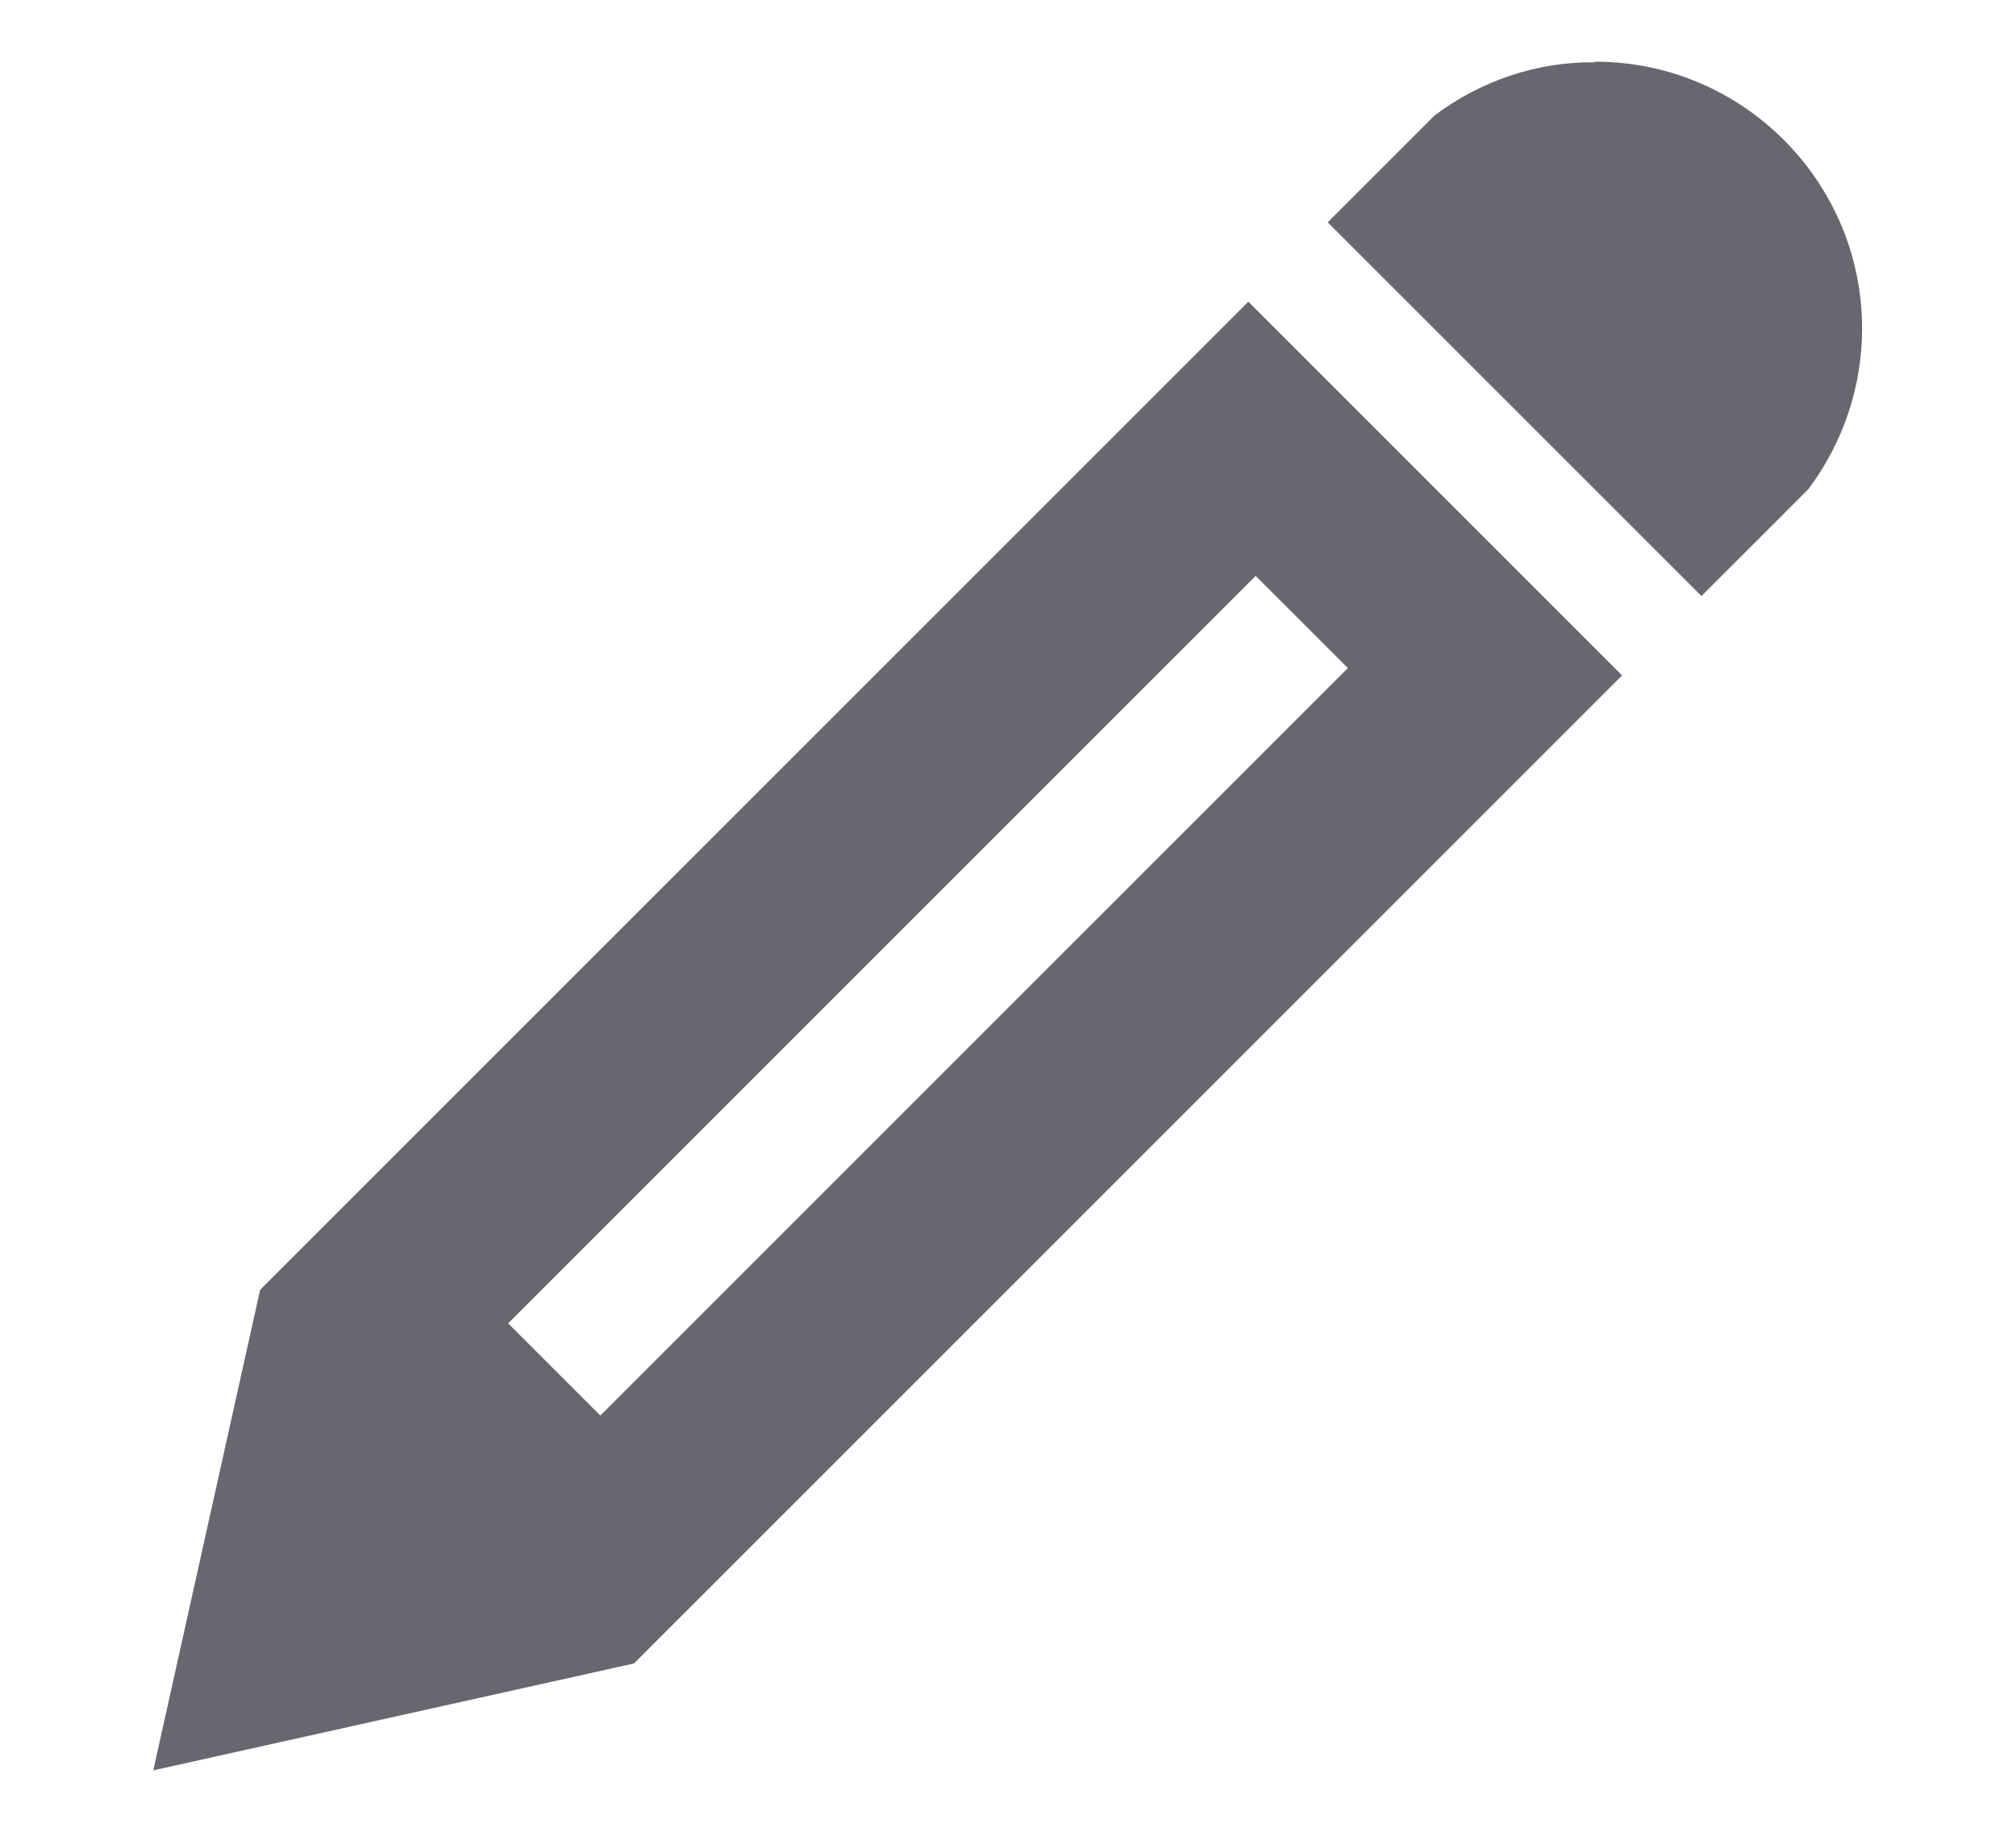 <?xml version="1.0" encoding="UTF-8"?><svg id="a" xmlns="http://www.w3.org/2000/svg" viewBox="0 0 33.01 30"><defs><style>.c{fill:#67686f;}</style></defs><path id="b" class="c" d="M26.12,1.01c2.41,0,4.37,1.96,4.37,4.37,0,.95-.31,1.87-.88,2.63l-1.75,1.75-6.12-6.12,1.75-1.75c.76-.57,1.68-.88,2.62-.87h0ZM4.26,21.12l-1.75,7.87,7.87-1.75L26.56,11.06l-6.12-6.12L4.26,21.12ZM22.07,10.94l-12.24,12.24-1.51-1.51,12.24-12.24,1.51,1.51Z"/></svg>